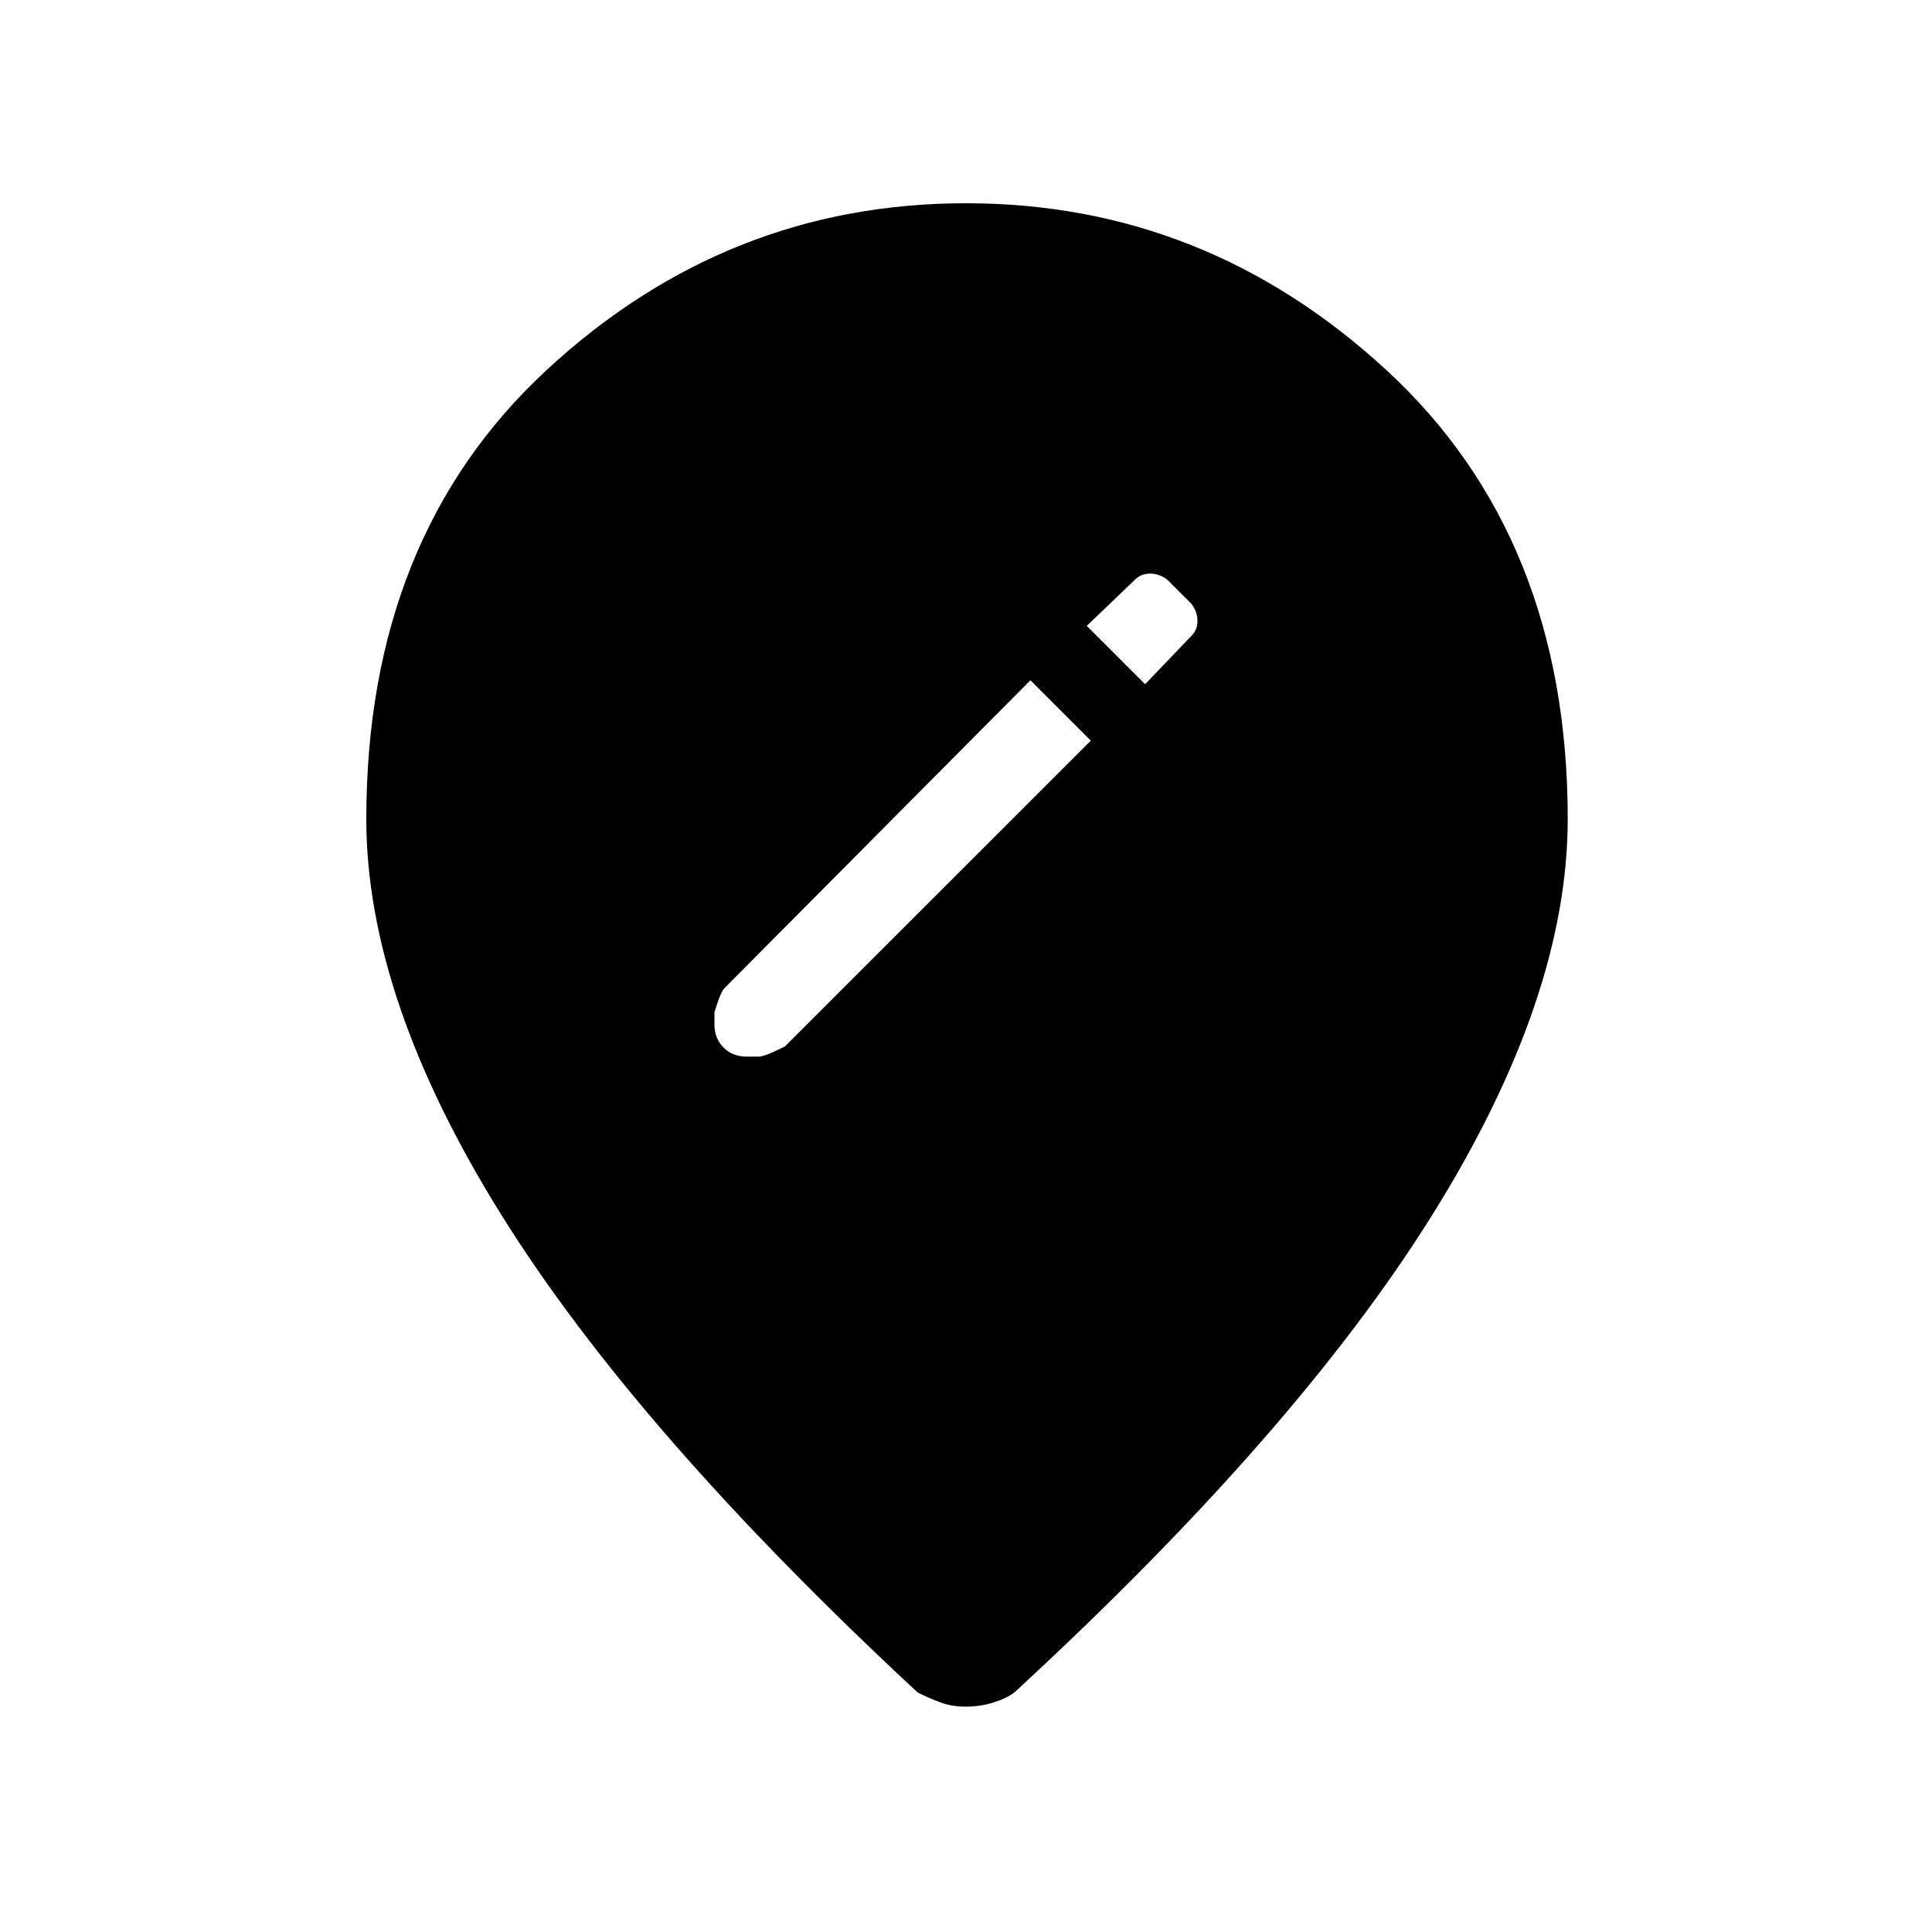 <svg xmlns="http://www.w3.org/2000/svg" height="20" width="20"><path d="M7.729 10.938h.125q.063 0 .271-.105l3.167-3.166-.625-.625L7.5 10.229q-.042.042-.104.25v.125q0 .146.094.24.093.094.239.094Zm3.521-4.459.604.604.479-.5q.063-.062.063-.156t-.063-.177l-.25-.25q-.083-.062-.177-.062-.094 0-.156.062ZM10 17.667q-.146 0-.26-.042-.115-.042-.24-.104-2.917-2.709-4.312-4.948-1.396-2.24-1.396-4.094 0-2.917 1.864-4.646Q7.521 2.104 10 2.104t4.354 1.729q1.875 1.729 1.875 4.646 0 1.854-1.406 4.104T10.5 17.521q-.083.062-.219.104-.135.042-.281.042Z"/></svg>